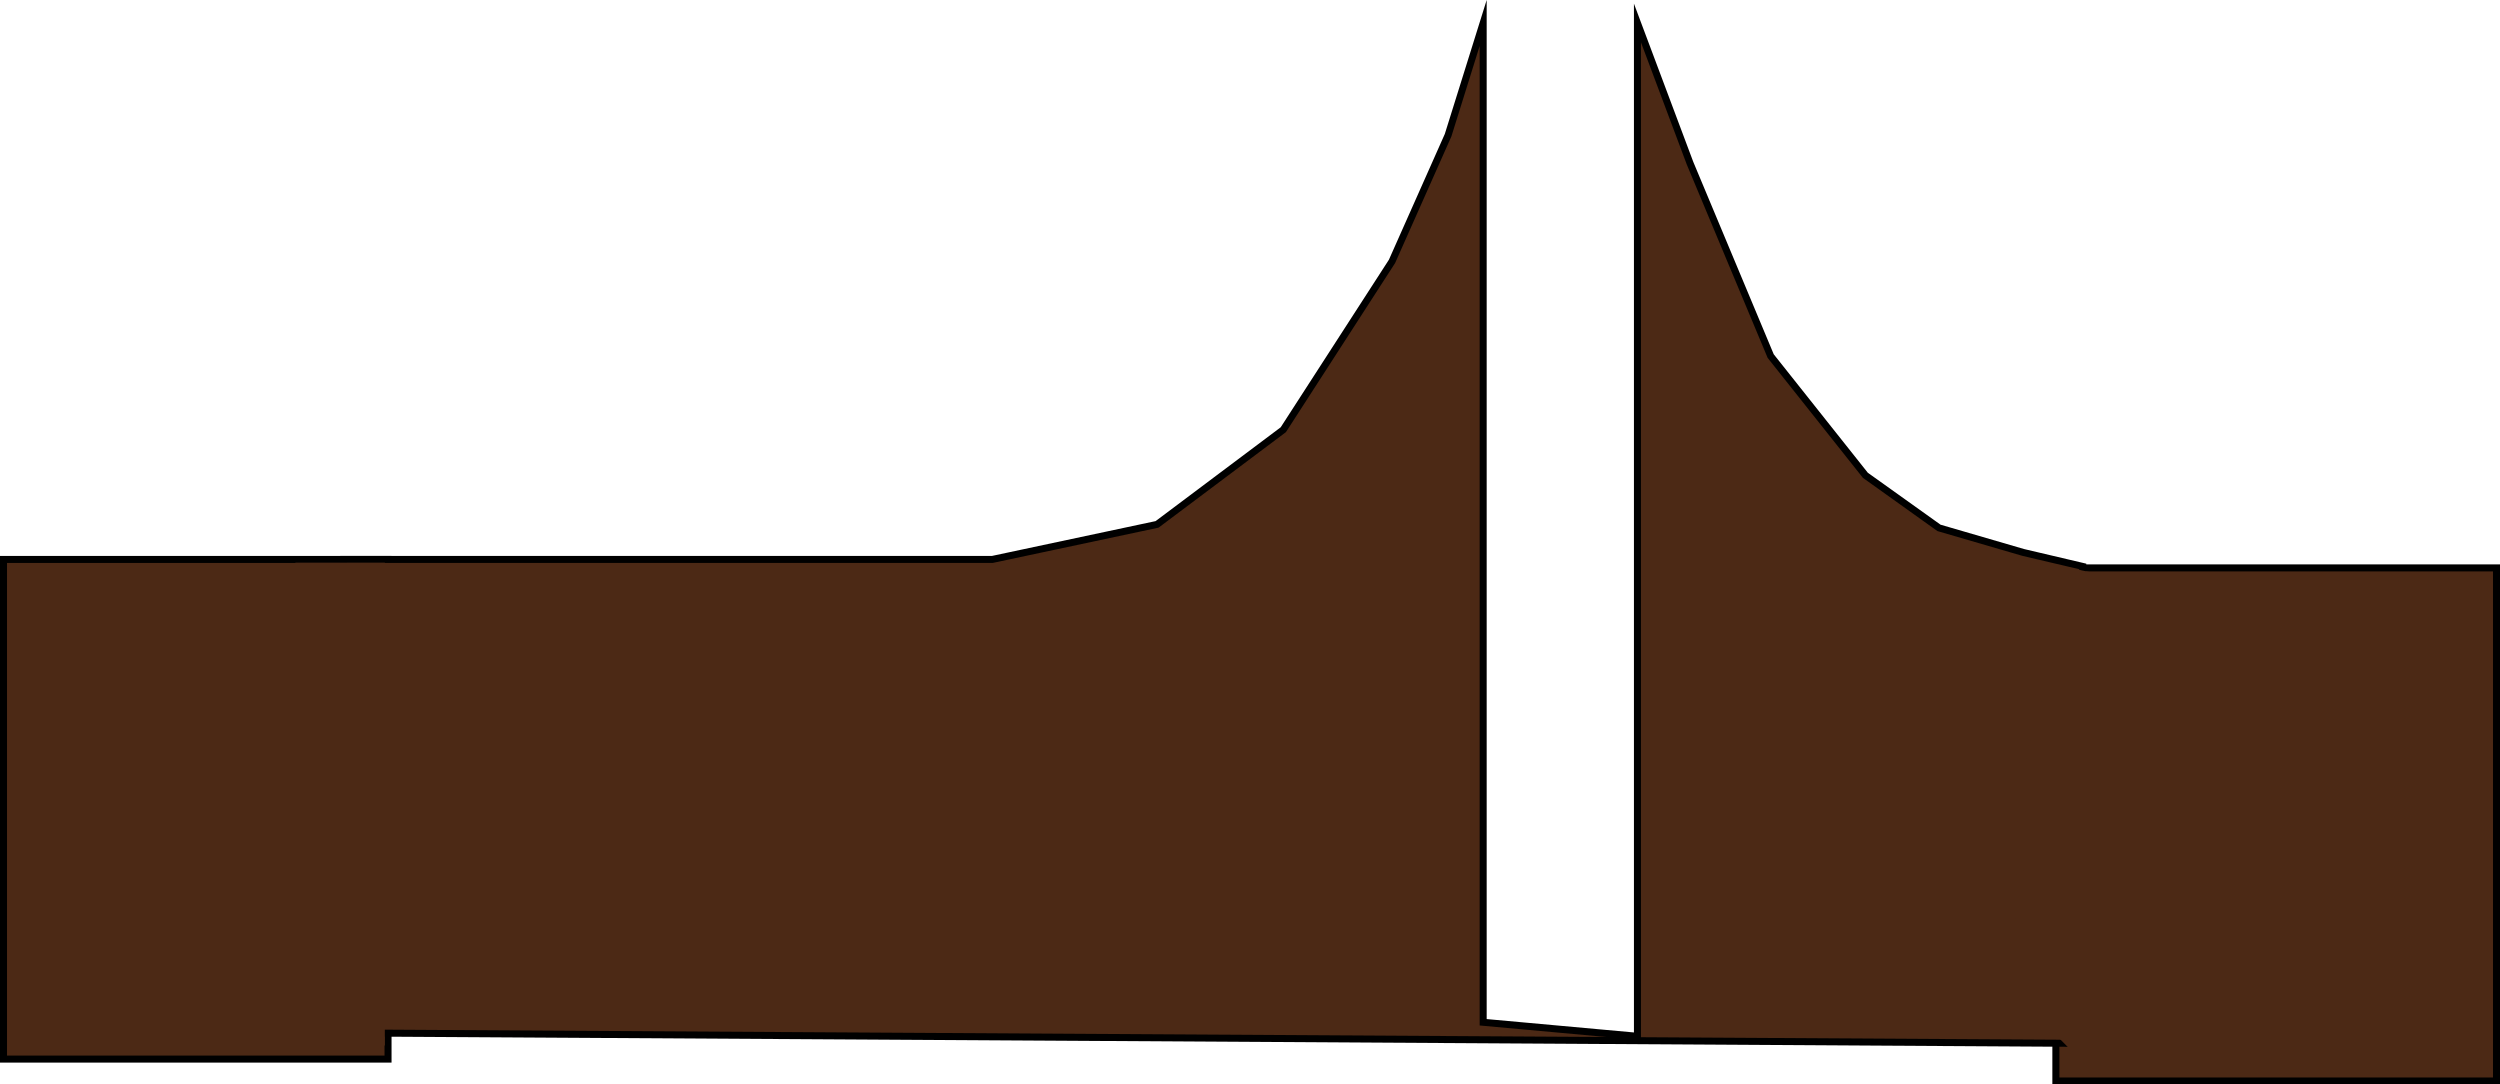 <svg version="1.1" xmlns="http://www.w3.org/2000/svg" xmlns:xlink="http://www.w3.org/1999/xlink" width="713" height="309.299" viewBox="0,0,713,309.299"><g transform="translate(25,-109.447)"><g data-paper-data="{&quot;isPaintingLayer&quot;:true}" fill="#4c2915" fill-rule="nonzero" stroke-width="2" stroke-linejoin="miter" stroke-miterlimit="10" stroke-dasharray="" stroke-dashoffset="0" style="mix-blend-mode: normal"><path d="M561.333,417.746v-146.333h125.667v146.333z" stroke="#000000" stroke-linecap="butt"/><path d="M-24,411.5v-142.5h109.667v142.5z" stroke="#000000" stroke-linecap="butt"/><path d="M73,269h185l47,-10l36,-27l31,-48l16,-36l10,-32v285l44,4v-289l15,40l23,55l27,34l21,15l24,7l17,4l-3,136l-499,-3z" stroke="#000000" stroke-linecap="round"/><path d="M566.5,272.679l5.6,1.2l0.6,79.4l-3.4,57.967l-18.8,-19l1.4,-67.8z" stroke="#4c2915" stroke-linecap="round"/><path d="M60.25,406.623v-135.7h23.5v135.7z" stroke="#4c2915" stroke-linecap="butt"/></g></g></svg>